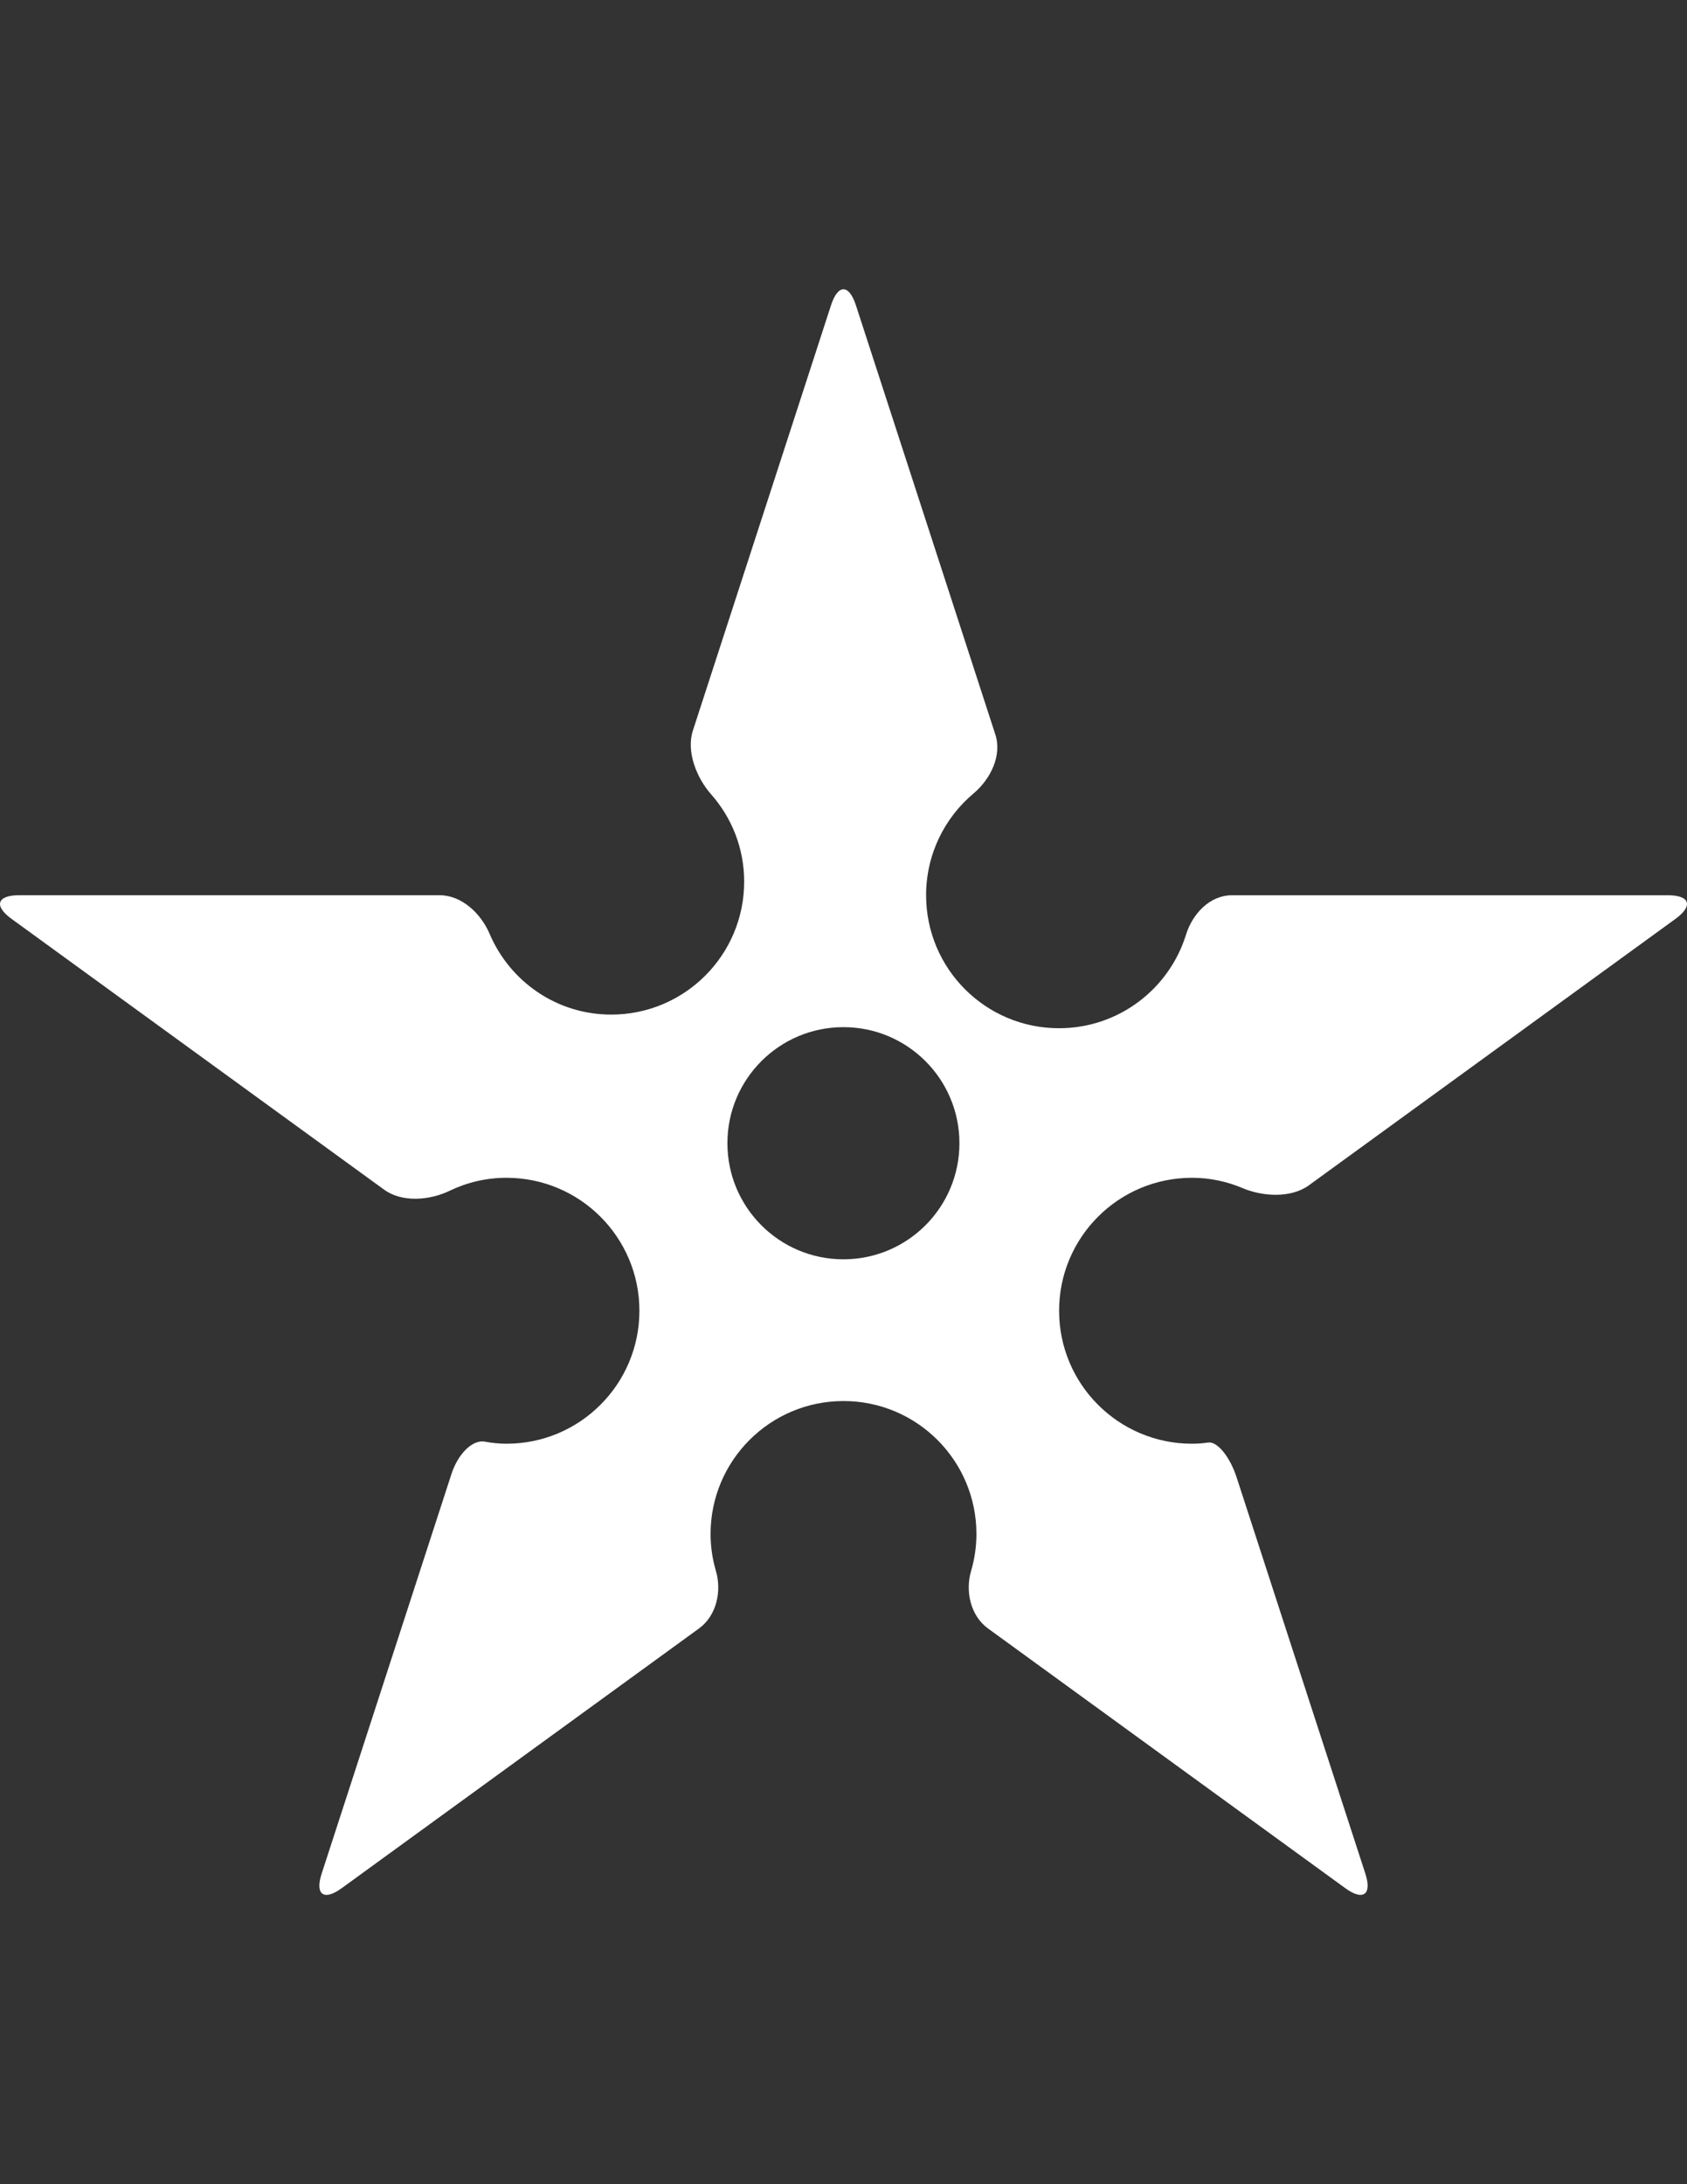 <?xml version="1.0" encoding="utf-8"?>
<!-- Generator: Adobe Illustrator 16.0.0, SVG Export Plug-In . SVG Version: 6.00 Build 0)  -->
<!DOCTYPE svg PUBLIC "-//W3C//DTD SVG 1.1//EN" "http://www.w3.org/Graphics/SVG/1.1/DTD/svg11.dtd">
<svg version="1.1" id="Capa_1" xmlns="http://www.w3.org/2000/svg" xmlns:xlink="http://www.w3.org/1999/xlink" x="0px" y="0px"
	 width="612px" height="792px" viewBox="0 0 612 792" enable-background="new 0 0 612 792" xml:space="preserve">
<rect x="0" y="0" width="612" height="792" fill="#333333" stroke="none"/>
<g>
	<path fill="#FFFFFF" d="M605.047,324.62H446.941c-8.03,0-14.314,6.663-16.7,14.343c-6.109,19.638-24.438,33.878-46.054,33.878
		c-26.649,0-48.222-21.587-48.222-48.222c0-14.823,6.691-28.089,17.237-36.933c6.139-5.164,10.372-13.747,7.87-21.383
		L310.48,110.627c-2.487-7.637-6.502-7.637-8.99,0l-50.113,154.236c-2.487,7.637,1.294,17.15,6.604,23.173
		c7.448,8.437,11.986,19.492,11.986,31.639c0,26.634-21.587,48.221-48.222,48.221c-19.885,0-36.788-12.073-44.119-29.268
		c-3.142-7.389-10.125-14.022-18.169-14.022H6.953c-8.044,0.014-9.281,3.84-2.778,8.568l135.195,98.218
		c6.502,4.713,16.496,3.884,23.74,0.393c6.24-3.011,13.223-4.713,20.627-4.713c26.635,0,48.222,21.587,48.222,48.207
		c0,26.635-21.587,48.222-48.222,48.222c-2.691,0-5.324-0.276-7.87-0.757c-4.292-0.8-9.645,4.175-12.117,11.813L116.692,679.38
		c-2.487,7.638,0.771,10.009,7.273,5.28l129.595-94.159c6.502-4.713,8.277-13.674,6.153-20.874
		c-1.251-4.248-1.935-8.742-1.935-13.383c0-26.635,21.587-48.222,48.222-48.222s48.222,21.587,48.222,48.222
		c0,4.641-0.684,9.135-1.935,13.383c-2.124,7.186-0.35,16.146,6.153,20.874l129.595,94.159c6.487,4.714,9.761,2.357,7.273-5.28
		l-46.68-143.646c-2.488-7.637-7.056-13.121-10.313-12.67c-1.921,0.291-3.885,0.437-5.892,0.437
		c-26.635,0-48.207-21.587-48.207-48.222c0-26.62,21.572-48.207,48.207-48.207c6.502,0,12.655,1.338,18.299,3.724
		c7.39,3.128,17.616,3.725,24.118-1.004l132.999-96.617C614.342,328.446,613.076,324.62,605.047,324.62z M305.971,456.63
		c-23.245,0-42.083-18.838-42.083-42.098c0-23.245,18.838-42.083,42.083-42.083s42.083,18.838,42.083,42.083
		C348.054,437.792,329.216,456.63,305.971,456.63z"/>
</g>
</svg>
